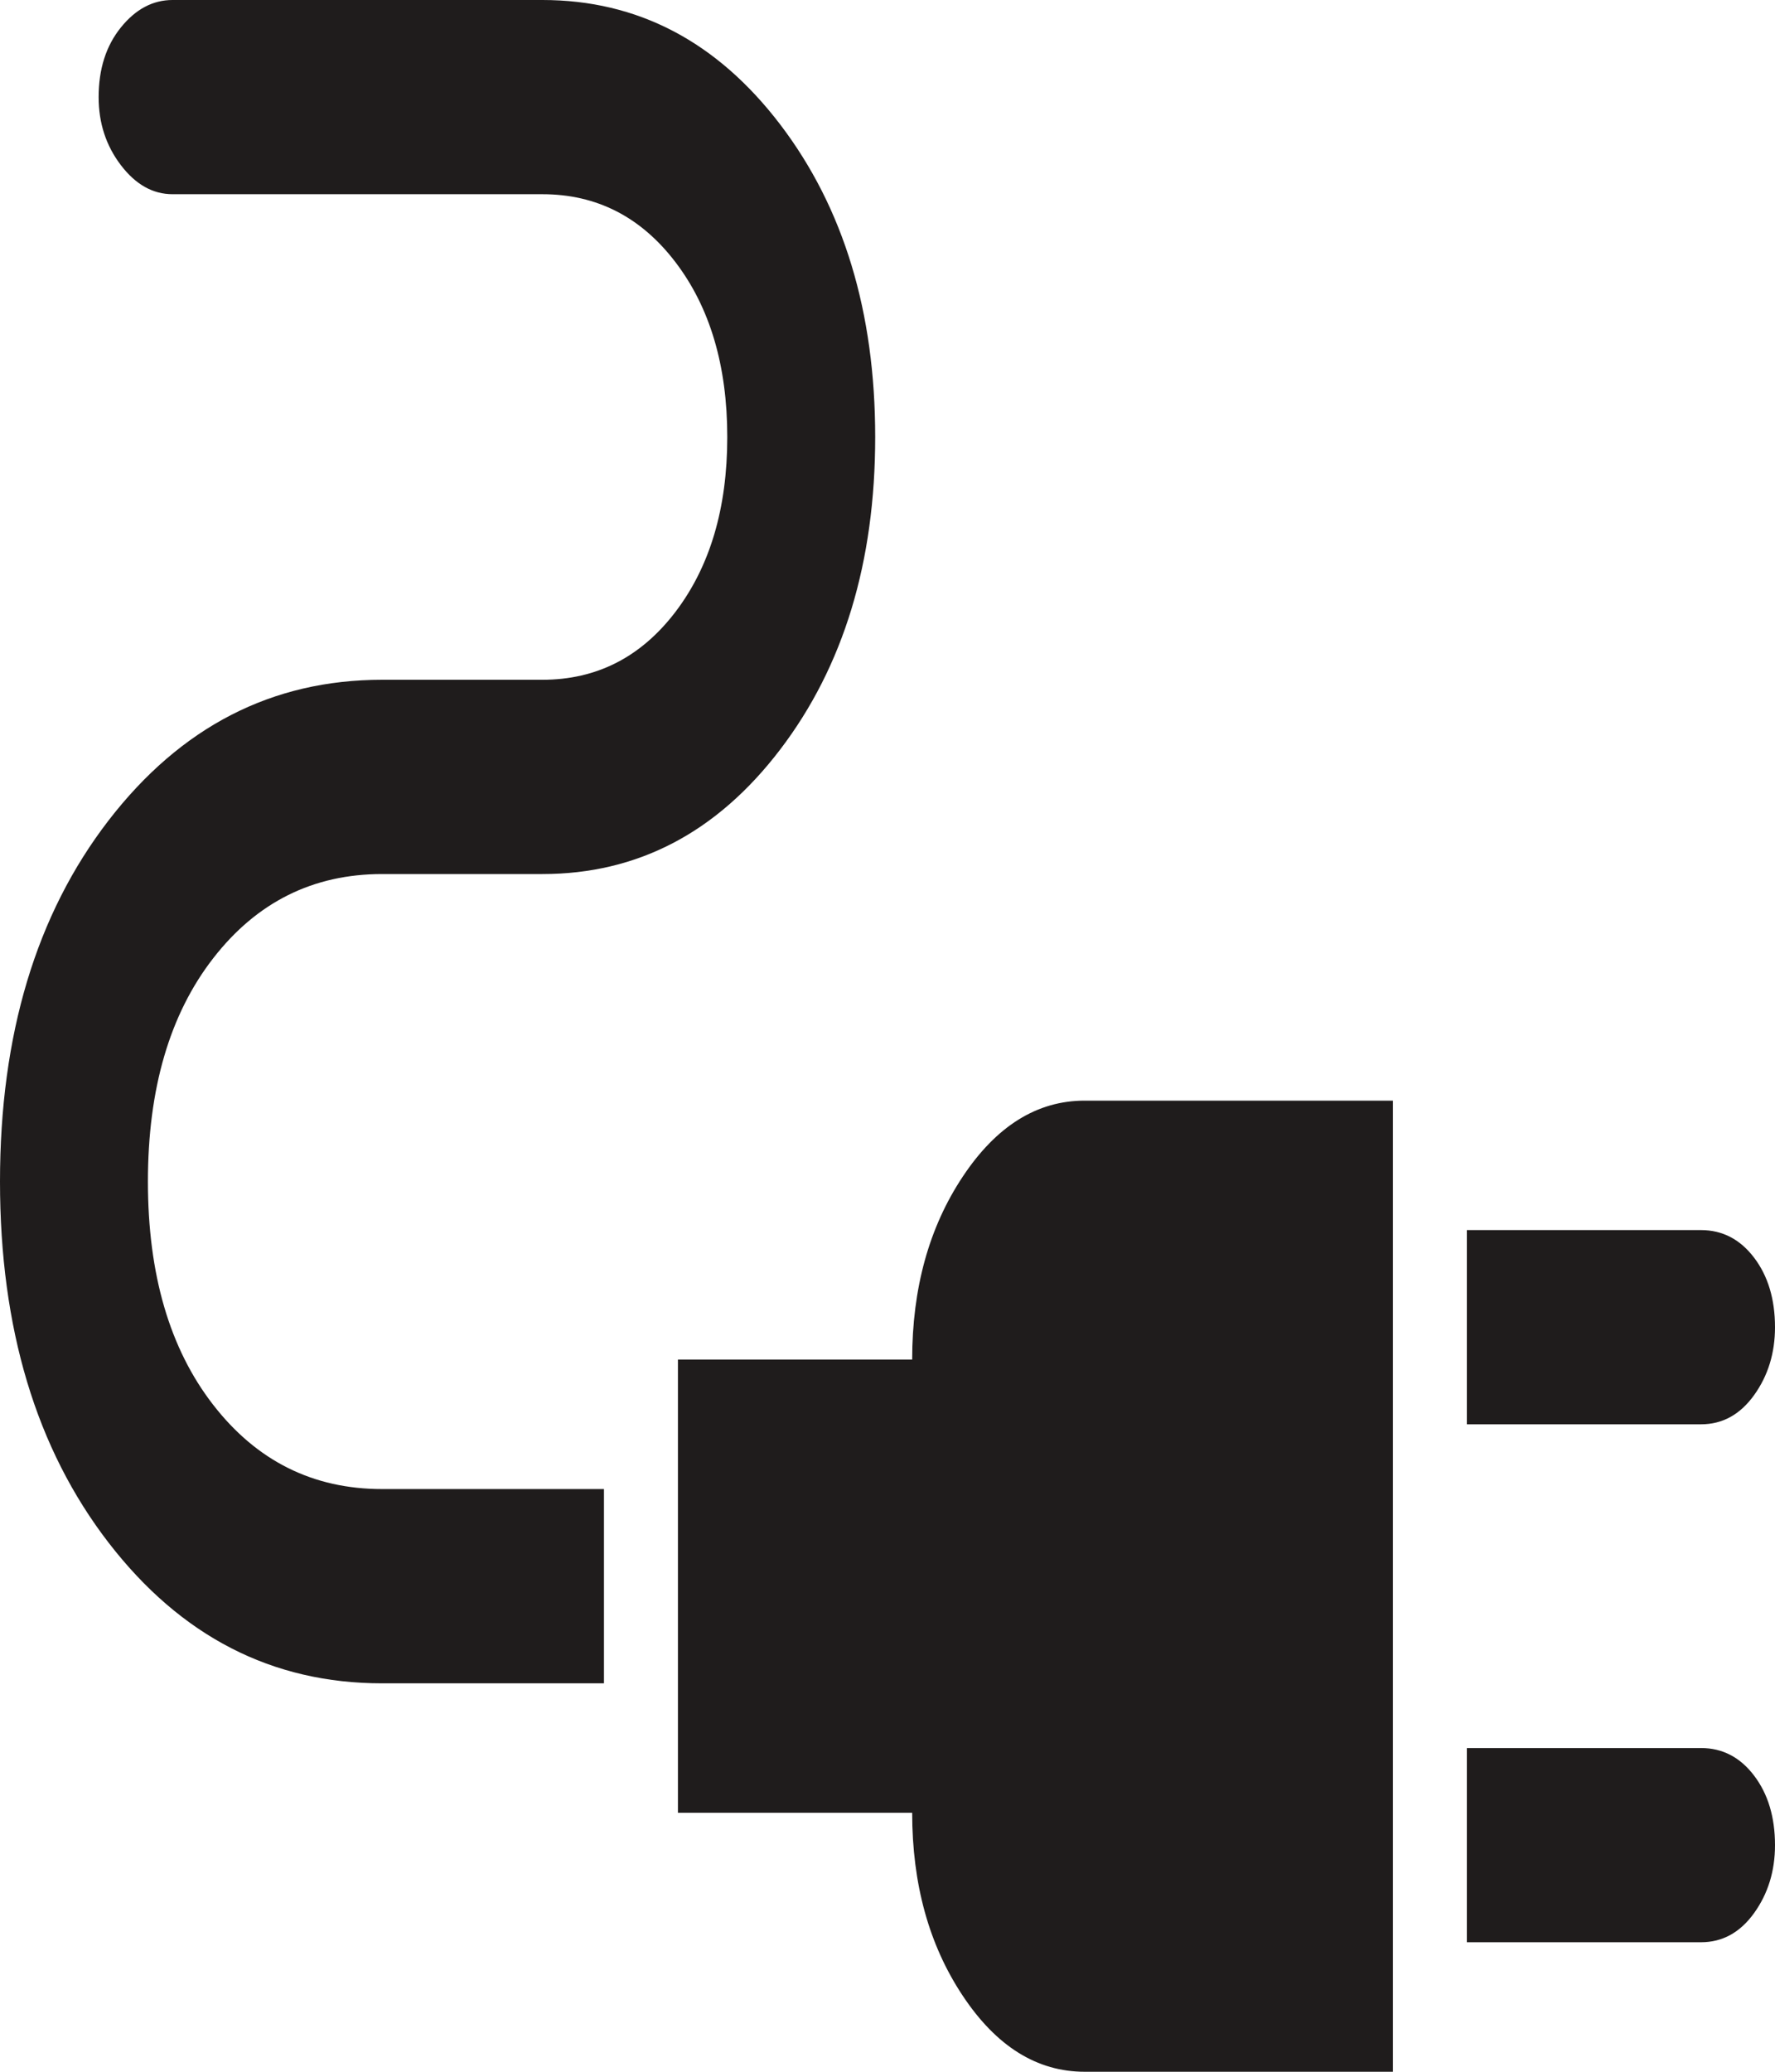 <svg width="30" height="35" viewBox="0 0 30 35" fill="none" xmlns="http://www.w3.org/2000/svg">
<path d="M24.792 24.062V20.781H28.75C29.111 20.781 29.41 20.936 29.646 21.246C29.882 21.556 30 21.948 30 22.422C30 22.859 29.882 23.242 29.646 23.57C29.41 23.898 29.111 24.062 28.75 24.062H24.792ZM24.792 32.812V29.531H28.75C29.111 29.531 29.41 29.686 29.646 29.996C29.882 30.306 30 30.698 30 31.172C30 31.609 29.882 31.992 29.646 32.32C29.41 32.648 29.111 32.812 28.75 32.812H24.792ZM18.333 35C17.528 35 16.84 34.572 16.271 33.715C15.701 32.858 15.417 31.828 15.417 30.625H11.458V22.969H15.417C15.417 21.766 15.701 20.736 16.271 19.879C16.84 19.022 17.528 18.594 18.333 18.594H23.542V35H18.333ZM6.458 28.438C4.597 28.438 3.056 27.645 1.833 26.059C0.611 24.473 0 22.44 0 19.961C0 17.482 0.611 15.449 1.833 13.863C3.056 12.277 4.597 11.484 6.458 11.484H9.167C10.083 11.484 10.833 11.102 11.417 10.336C12 9.57 12.292 8.586 12.292 7.383C12.292 6.18 12 5.195 11.417 4.43C10.833 3.664 10.083 3.281 9.167 3.281H2.917C2.583 3.281 2.292 3.117 2.042 2.789C1.792 2.461 1.667 2.078 1.667 1.641C1.667 1.167 1.792 0.775 2.042 0.465C2.292 0.155 2.583 0 2.917 0H9.167C10.778 0 12.118 0.702 13.188 2.105C14.257 3.509 14.792 5.268 14.792 7.383C14.792 9.497 14.257 11.257 13.188 12.66C12.118 14.064 10.778 14.766 9.167 14.766H6.458C5.292 14.766 4.34 15.24 3.604 16.188C2.868 17.135 2.5 18.393 2.5 19.961C2.5 21.529 2.868 22.787 3.604 23.734C4.34 24.682 5.292 25.156 6.458 25.156H10.208V28.438H6.458Z" fill="#1F1C1C"/>
</svg>
